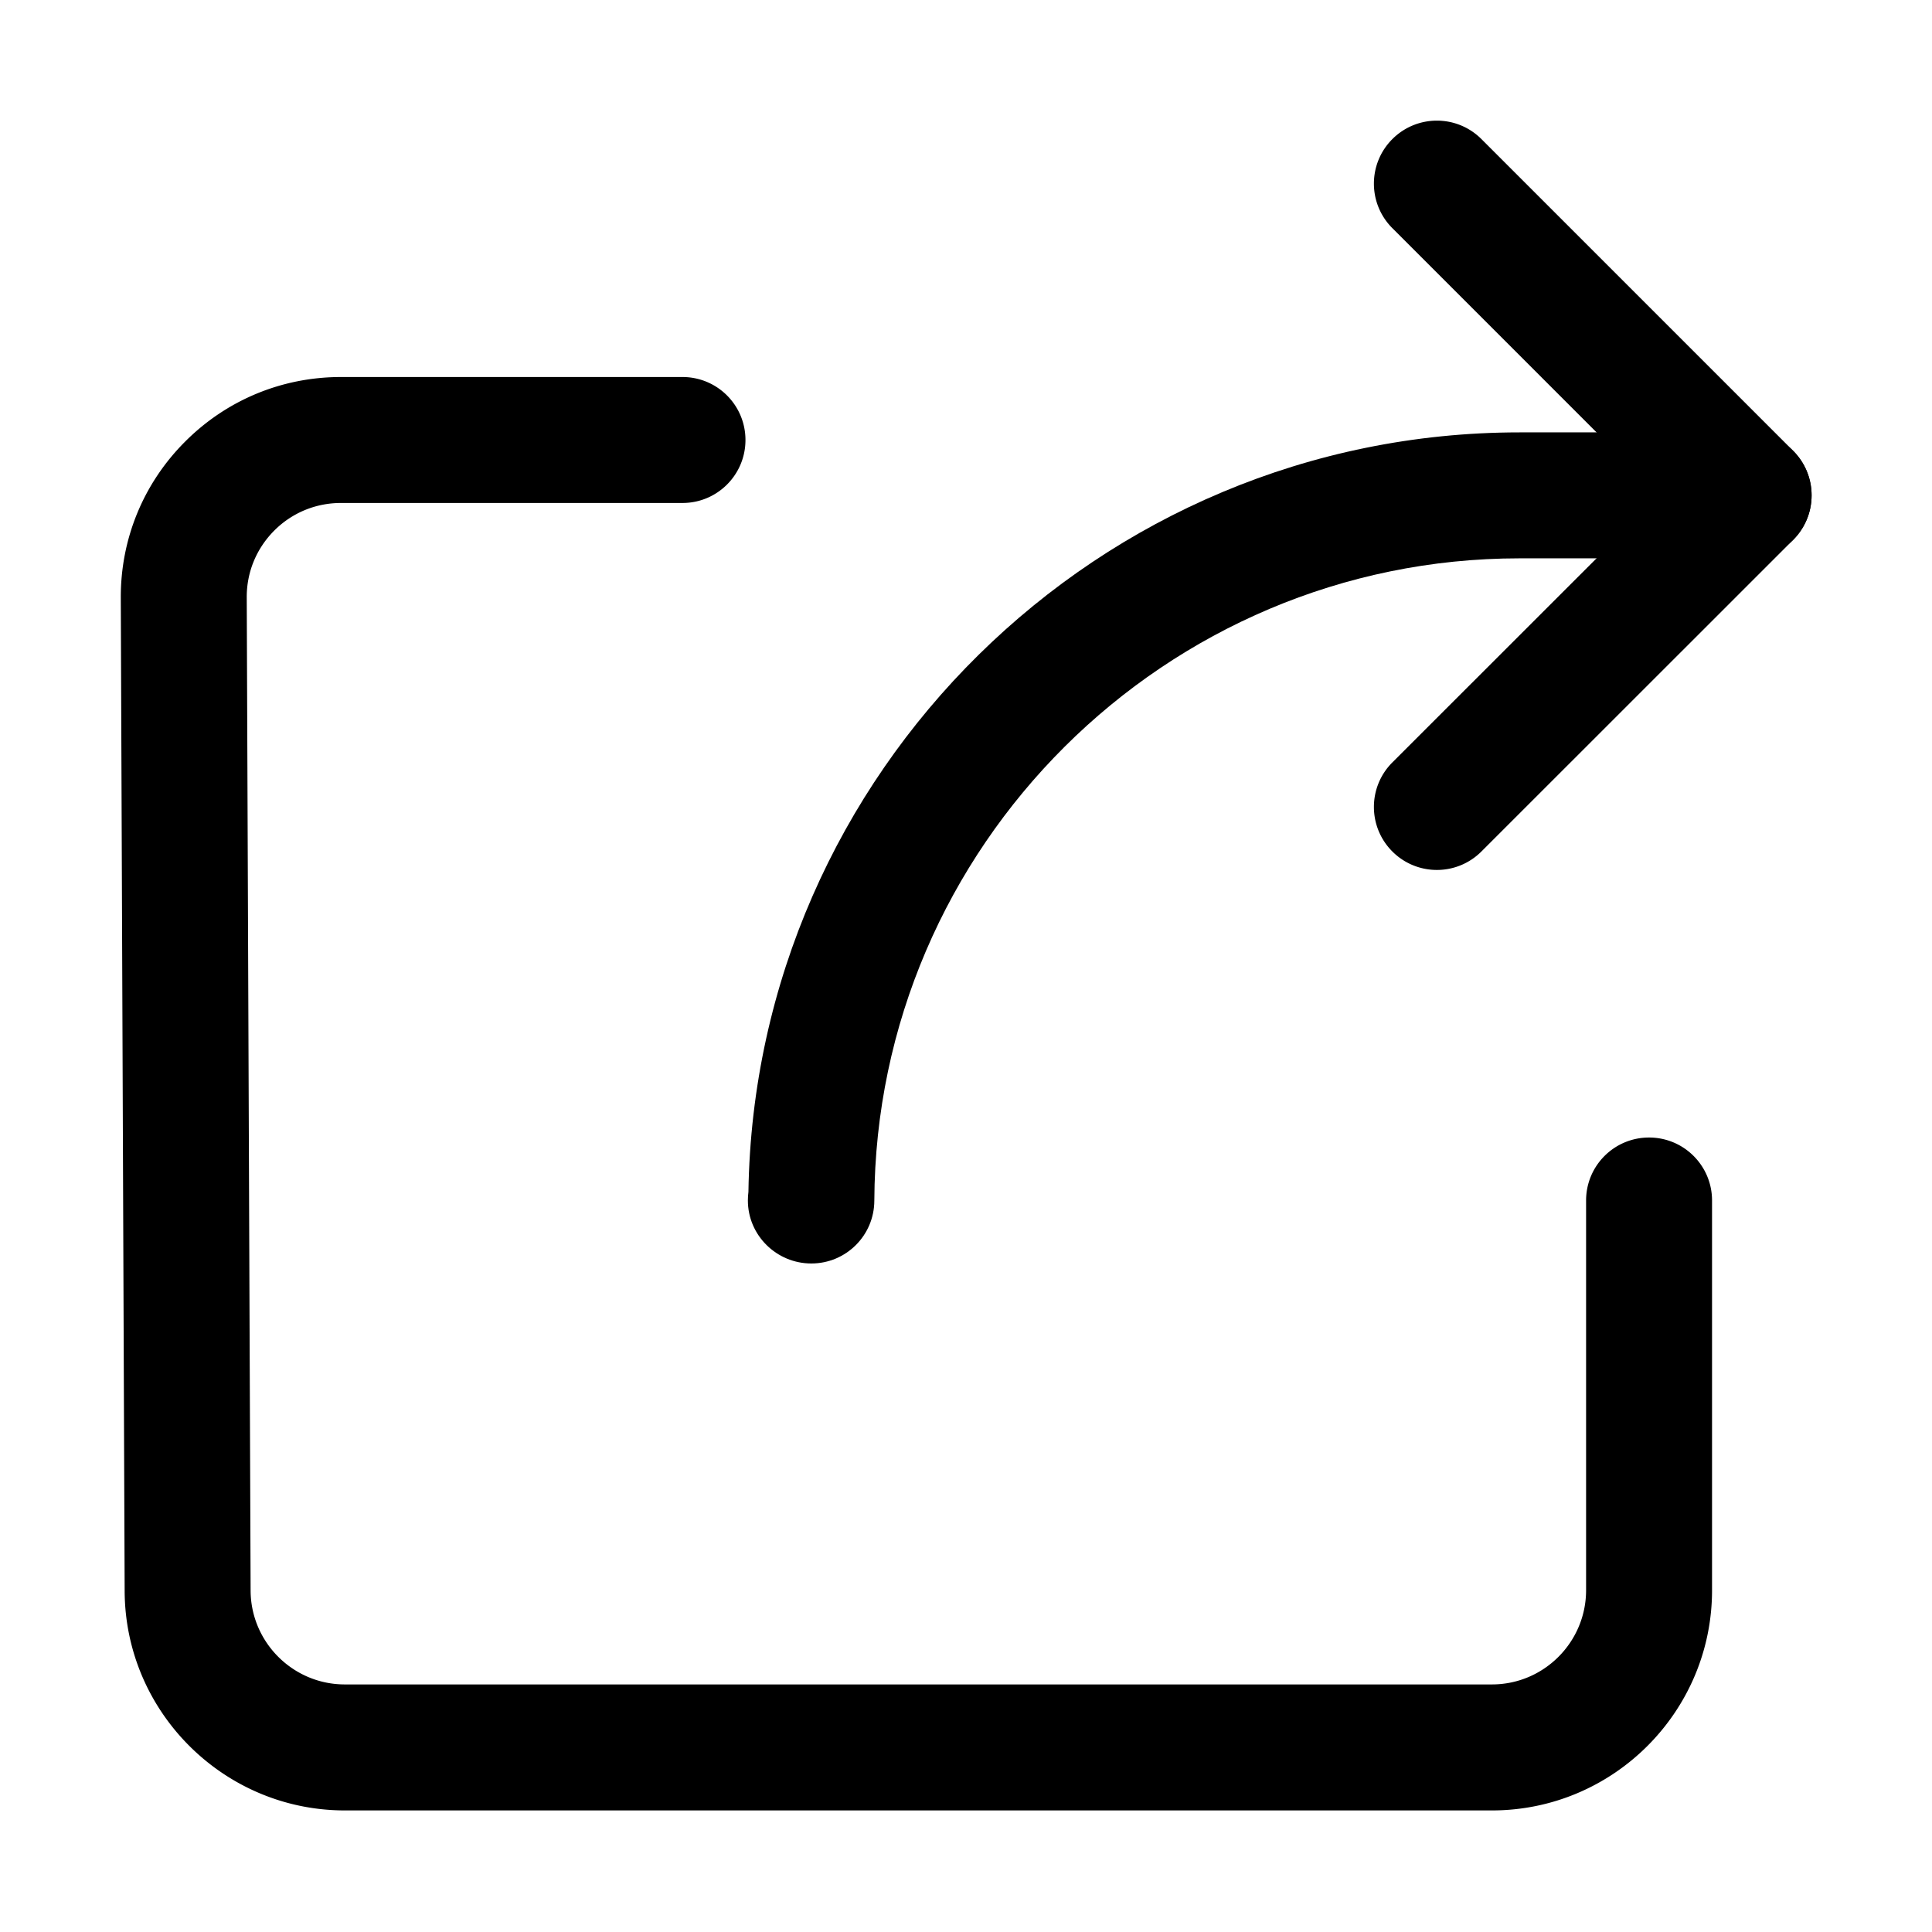 <?xml version="1.0" standalone="no"?><!DOCTYPE svg PUBLIC "-//W3C//DTD SVG 1.1//EN" "http://www.w3.org/Graphics/SVG/1.1/DTD/svg11.dtd"><svg t="1653315701600" class="icon" viewBox="0 0 1024 1024" version="1.1" xmlns="http://www.w3.org/2000/svg" p-id="1680" xmlns:xlink="http://www.w3.org/1999/xlink" width="32" height="32"><defs><style type="text/css"></style></defs><path d="M790.79 959.56H182.75c-64.06 0-116.42-52.1-116.68-116.19l-2.05-526.44c-0.13-31.23 11.93-60.64 33.97-82.74 22.07-22.17 51.44-34.36 82.71-34.36h181.03c18.45 0 33.38 14.93 33.38 33.38s-14.93 33.38-33.38 33.38H180.69c-13.37 0-25.95 5.22-35.37 14.67-9.45 9.52-14.61 22.04-14.54 35.4l2.05 526.44c0.13 27.38 22.49 49.68 49.91 49.68h608.04c27.52 0 49.88-22.43 49.88-49.94V636.29c0-18.45 14.93-33.38 33.38-33.38 18.45 0 33.38 14.93 33.38 33.38v206.56c0.01 64.35-52.31 116.71-116.63 116.71zM761.58 461.09c-8.54 0-17.08-3.26-23.6-9.78-13.04-13.04-13.04-34.17 0-47.21L879.6 262.55 737.98 120.93c-13.04-13.04-13.04-34.17 0-47.21s34.17-13.04 47.21 0l165.22 165.22a33.363 33.363 0 0 1 0 47.2L785.18 451.31c-6.52 6.52-15.06 9.78-23.6 9.78z" p-id="1681"></path><path d="M430.03 669.67c-18.45 0-33.64-14.93-33.64-33.38 0-1.56 0.1-3.06 0.29-4.56 3.36-222.34 185.76-402.56 408.68-402.56H926.8c18.45 0 33.38 14.93 33.38 33.38 0 18.45-14.93 33.38-33.38 33.38H805.36c-187.75 0-341.14 152.77-341.95 340.48-0.06 18.39-14.99 33.26-33.38 33.26z" p-id="1682"></path></svg>